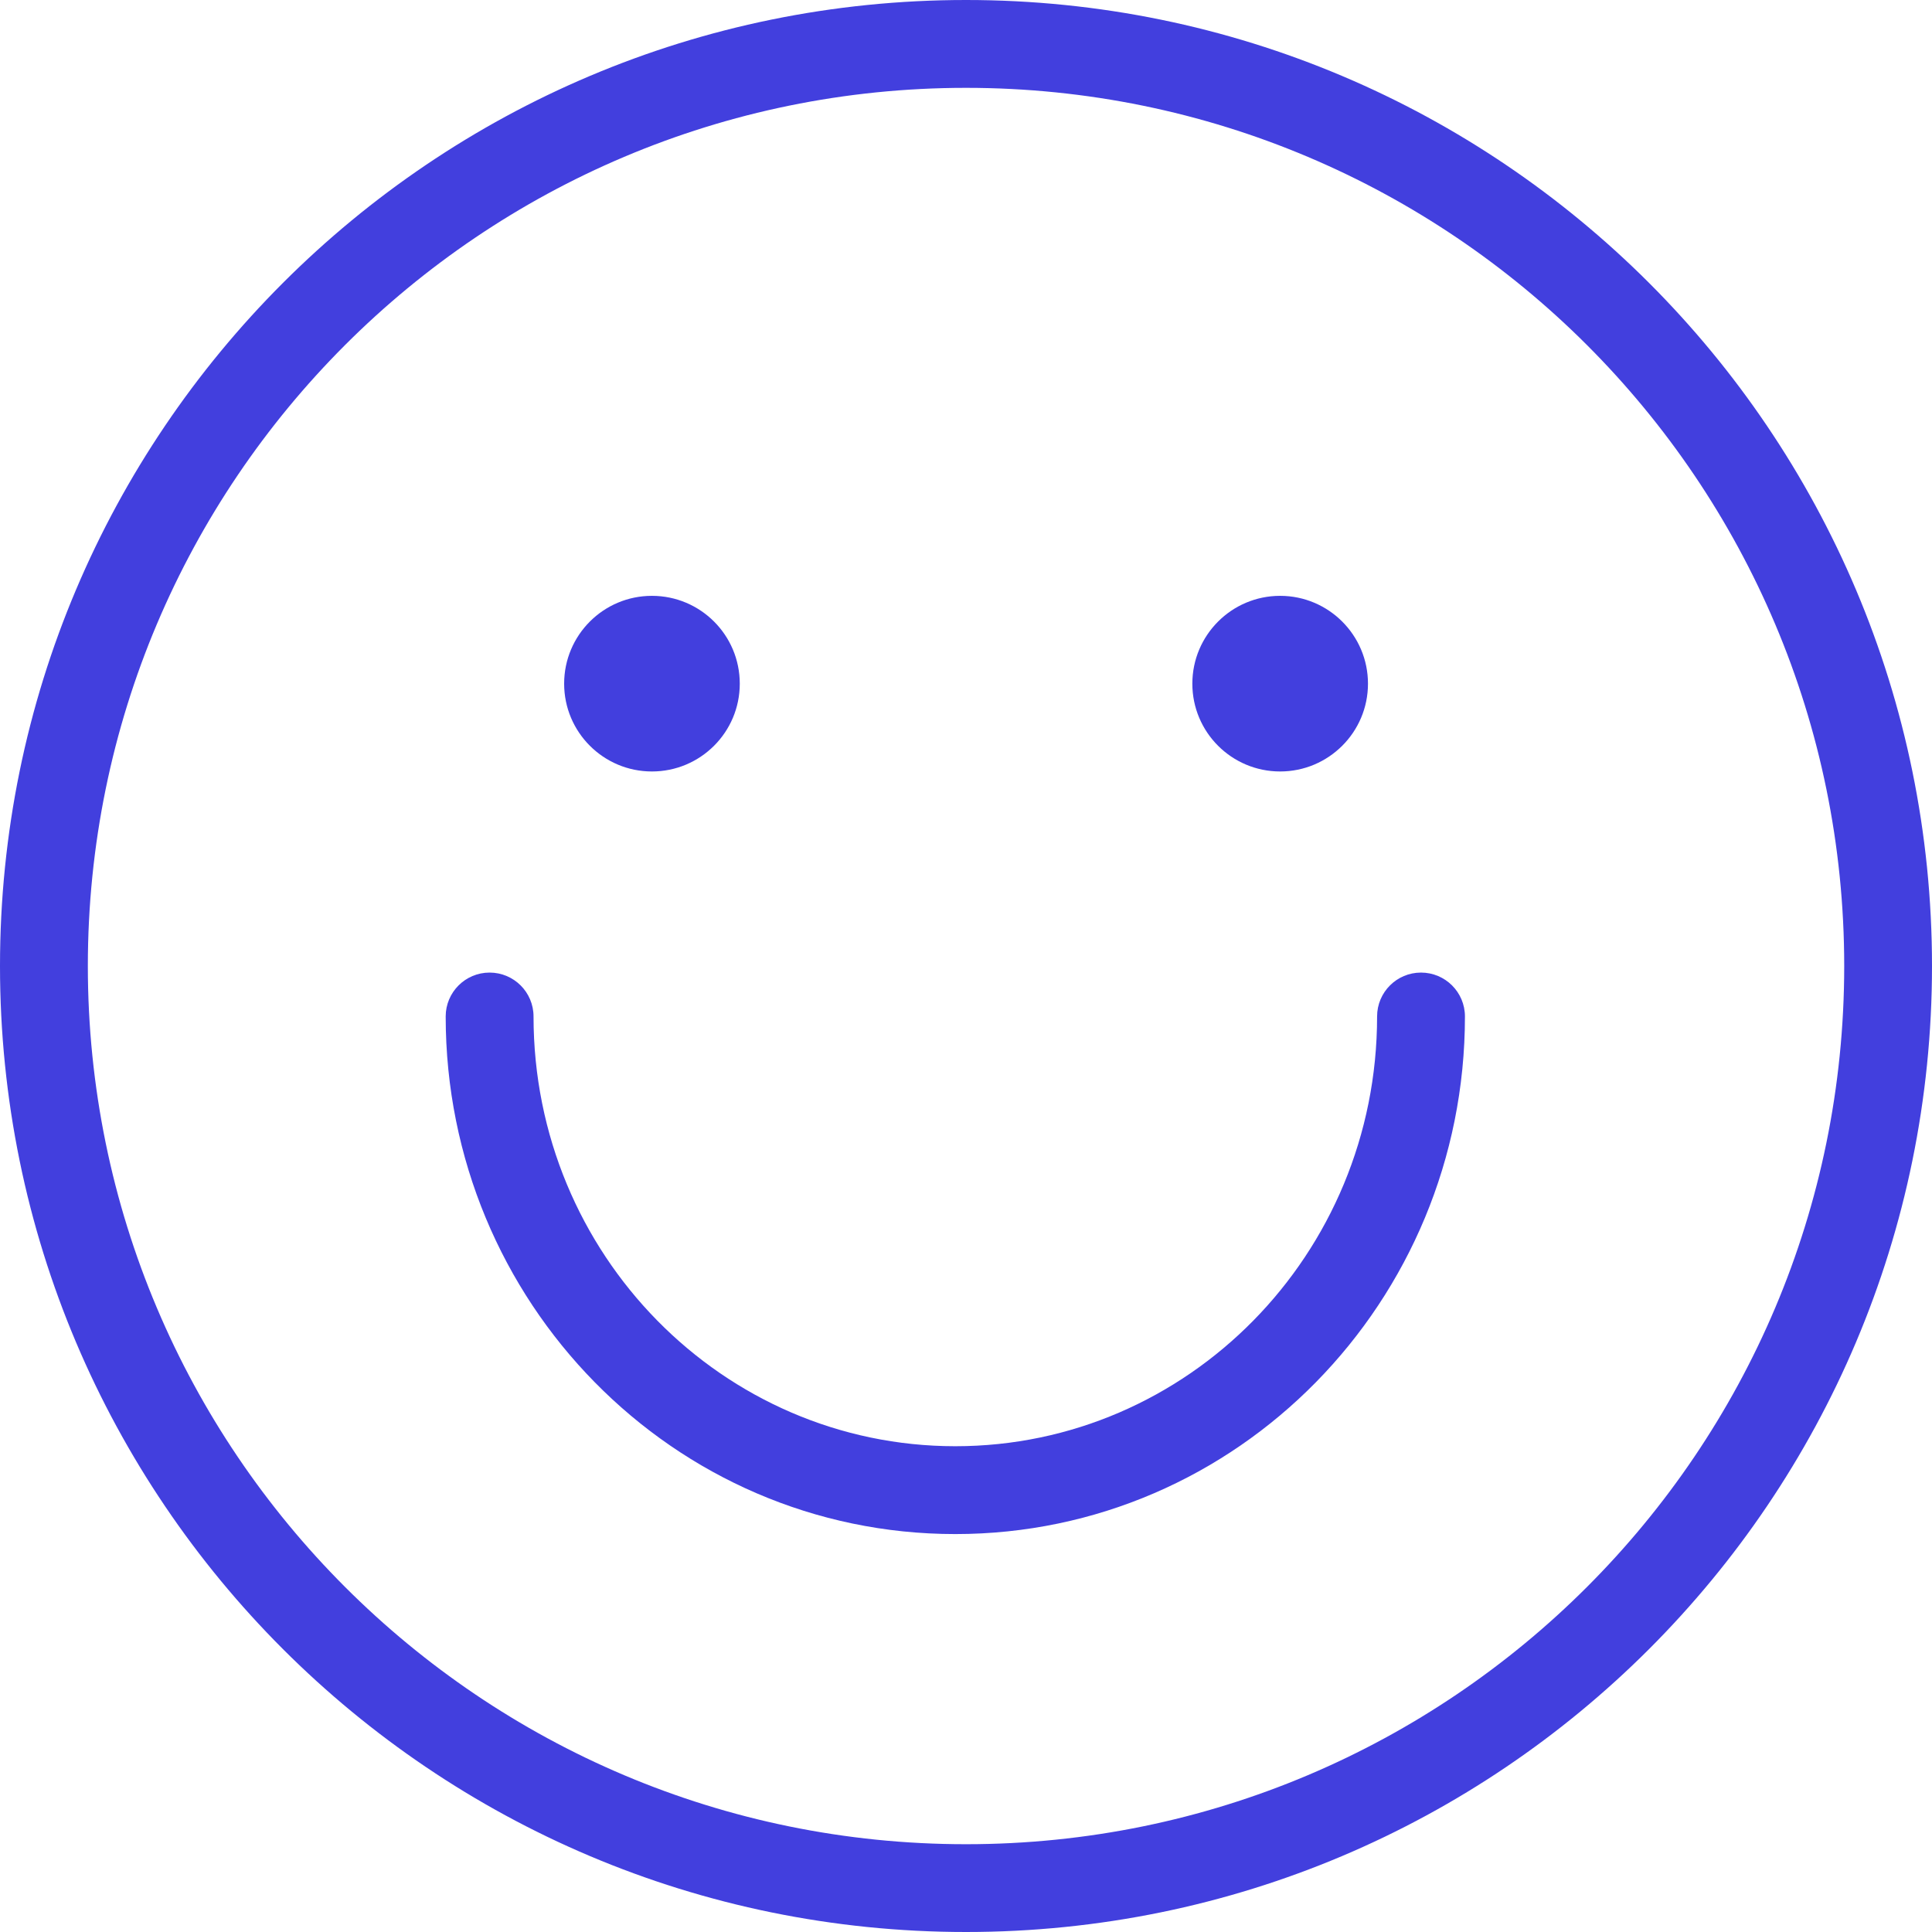 <svg width="32" height="32" viewBox="0 0 32 32" fill="none" xmlns="http://www.w3.org/2000/svg">
<path d="M10.798 12.778C11.602 12.778 12.253 12.127 12.253 11.324C12.253 10.52 11.602 9.869 10.798 9.869C9.995 9.869 9.344 10.52 9.344 11.324C9.344 12.127 9.995 12.778 10.798 12.778Z" fill="#423FDE"/>
<path d="M21.203 12.778C22.006 12.778 22.658 12.127 22.658 11.324C22.658 10.521 22.006 9.869 21.203 9.869C20.4 9.869 19.749 10.521 19.749 11.324C19.749 12.127 20.4 12.778 21.203 12.778Z" fill="#423FDE"/>
<path d="M8.837 16.836C8.837 16.434 8.511 16.109 8.109 16.109C7.708 16.109 7.382 16.434 7.382 16.836C7.382 21.559 11.15 25.409 15.823 25.409C20.496 25.409 24.264 21.559 24.264 16.836C24.264 16.434 23.938 16.109 23.536 16.109C23.135 16.109 22.809 16.434 22.809 16.836C22.809 20.779 19.67 23.954 15.823 23.954C11.976 23.954 8.837 20.779 8.837 16.836Z" fill="#423FDE"/>
<path fill-rule="evenodd" clip-rule="evenodd" d="M16 32C24.837 32 32 24.837 32 16C32 7.163 24.837 0 16 0C7.163 0 0 7.163 0 16C0 24.837 7.163 32 16 32ZM16 30.546C24.033 30.546 30.546 24.033 30.546 16C30.546 7.967 24.033 1.455 16 1.455C7.967 1.455 1.455 7.967 1.455 16C1.455 24.033 7.967 30.546 16 30.546Z" fill="#423FDE"/>
</svg>
